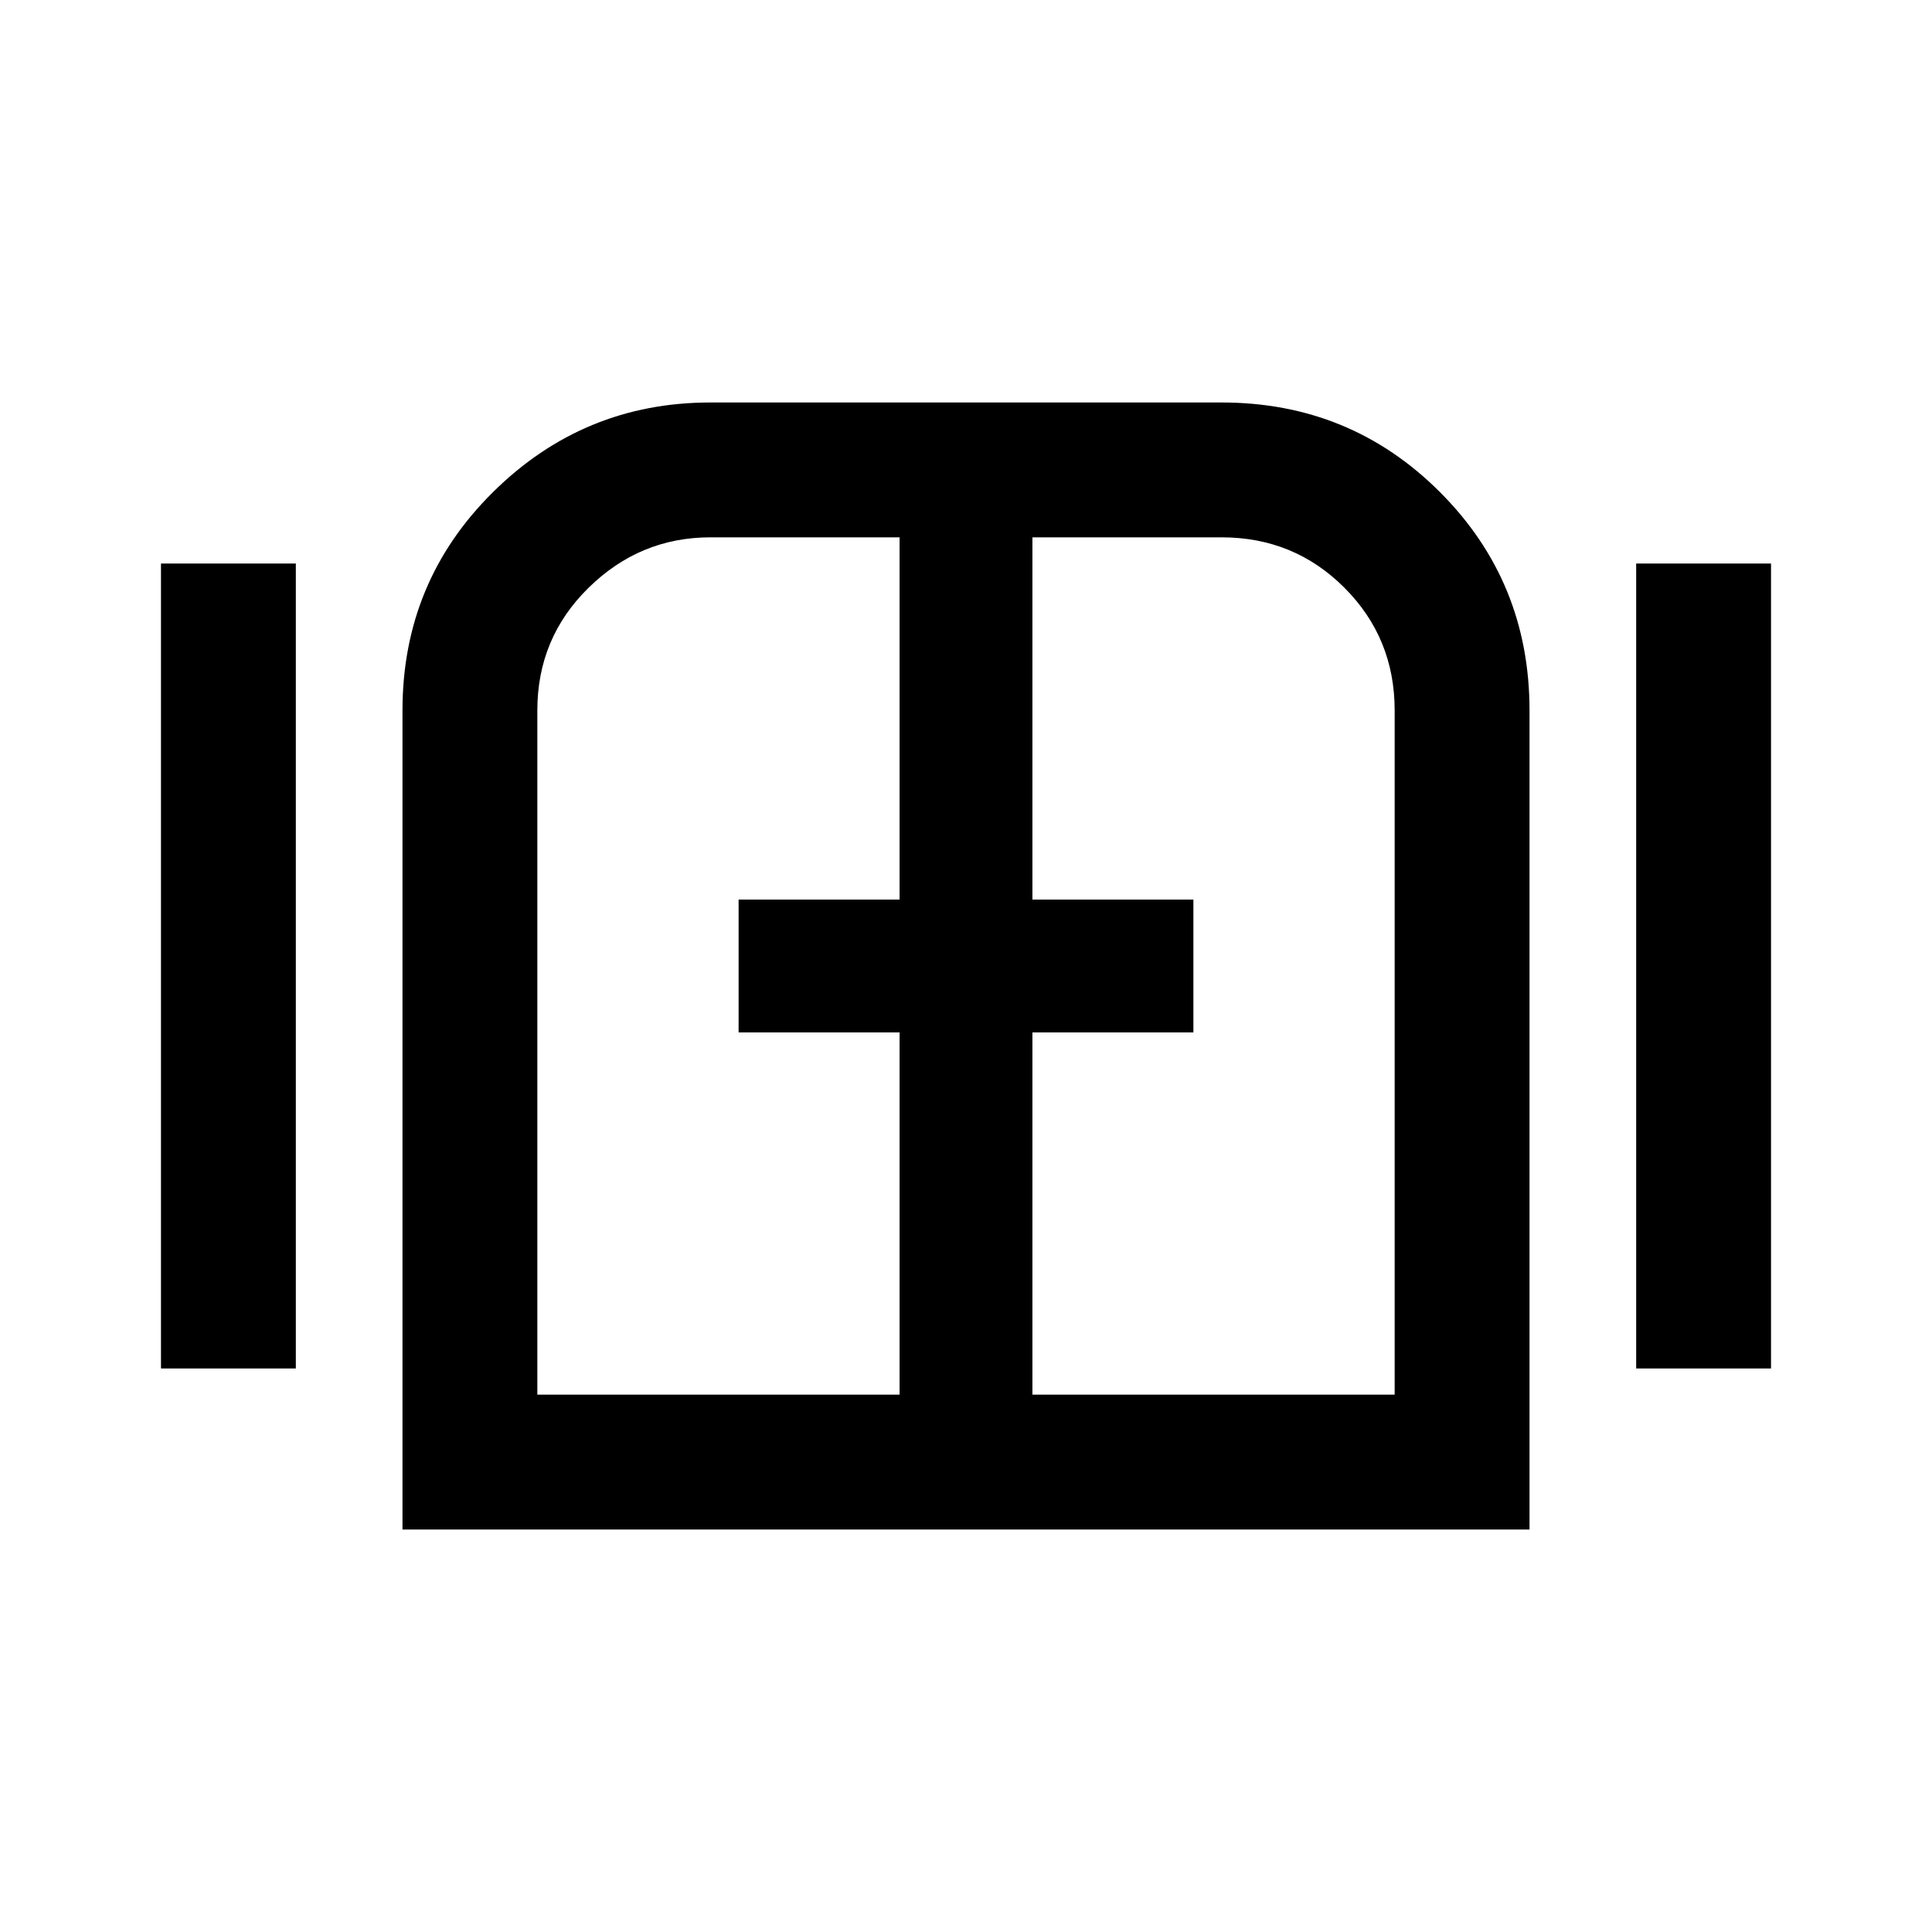<svg xmlns="http://www.w3.org/2000/svg" height="40" width="40"><path d="M3.333 28.333V11.667h2.792v16.666Zm5 3.334V14.708q0-2.666 1.875-4.52 1.875-1.855 4.5-1.855h10.584q2.666 0 4.52 1.855 1.855 1.854 1.855 4.52v16.959Zm2.792-2.792h7.5v-7.5h-3.333v-2.75h3.333v-7.5h-3.917q-1.458 0-2.52 1.042-1.063 1.041-1.063 2.541Zm10.25 0h7.5V14.708q0-1.5-1.042-2.541-1.041-1.042-2.541-1.042h-3.917v7.5h3.333v2.75h-3.333Zm12.5-.542V11.667h2.792v16.666ZM20 20Z"/></svg>